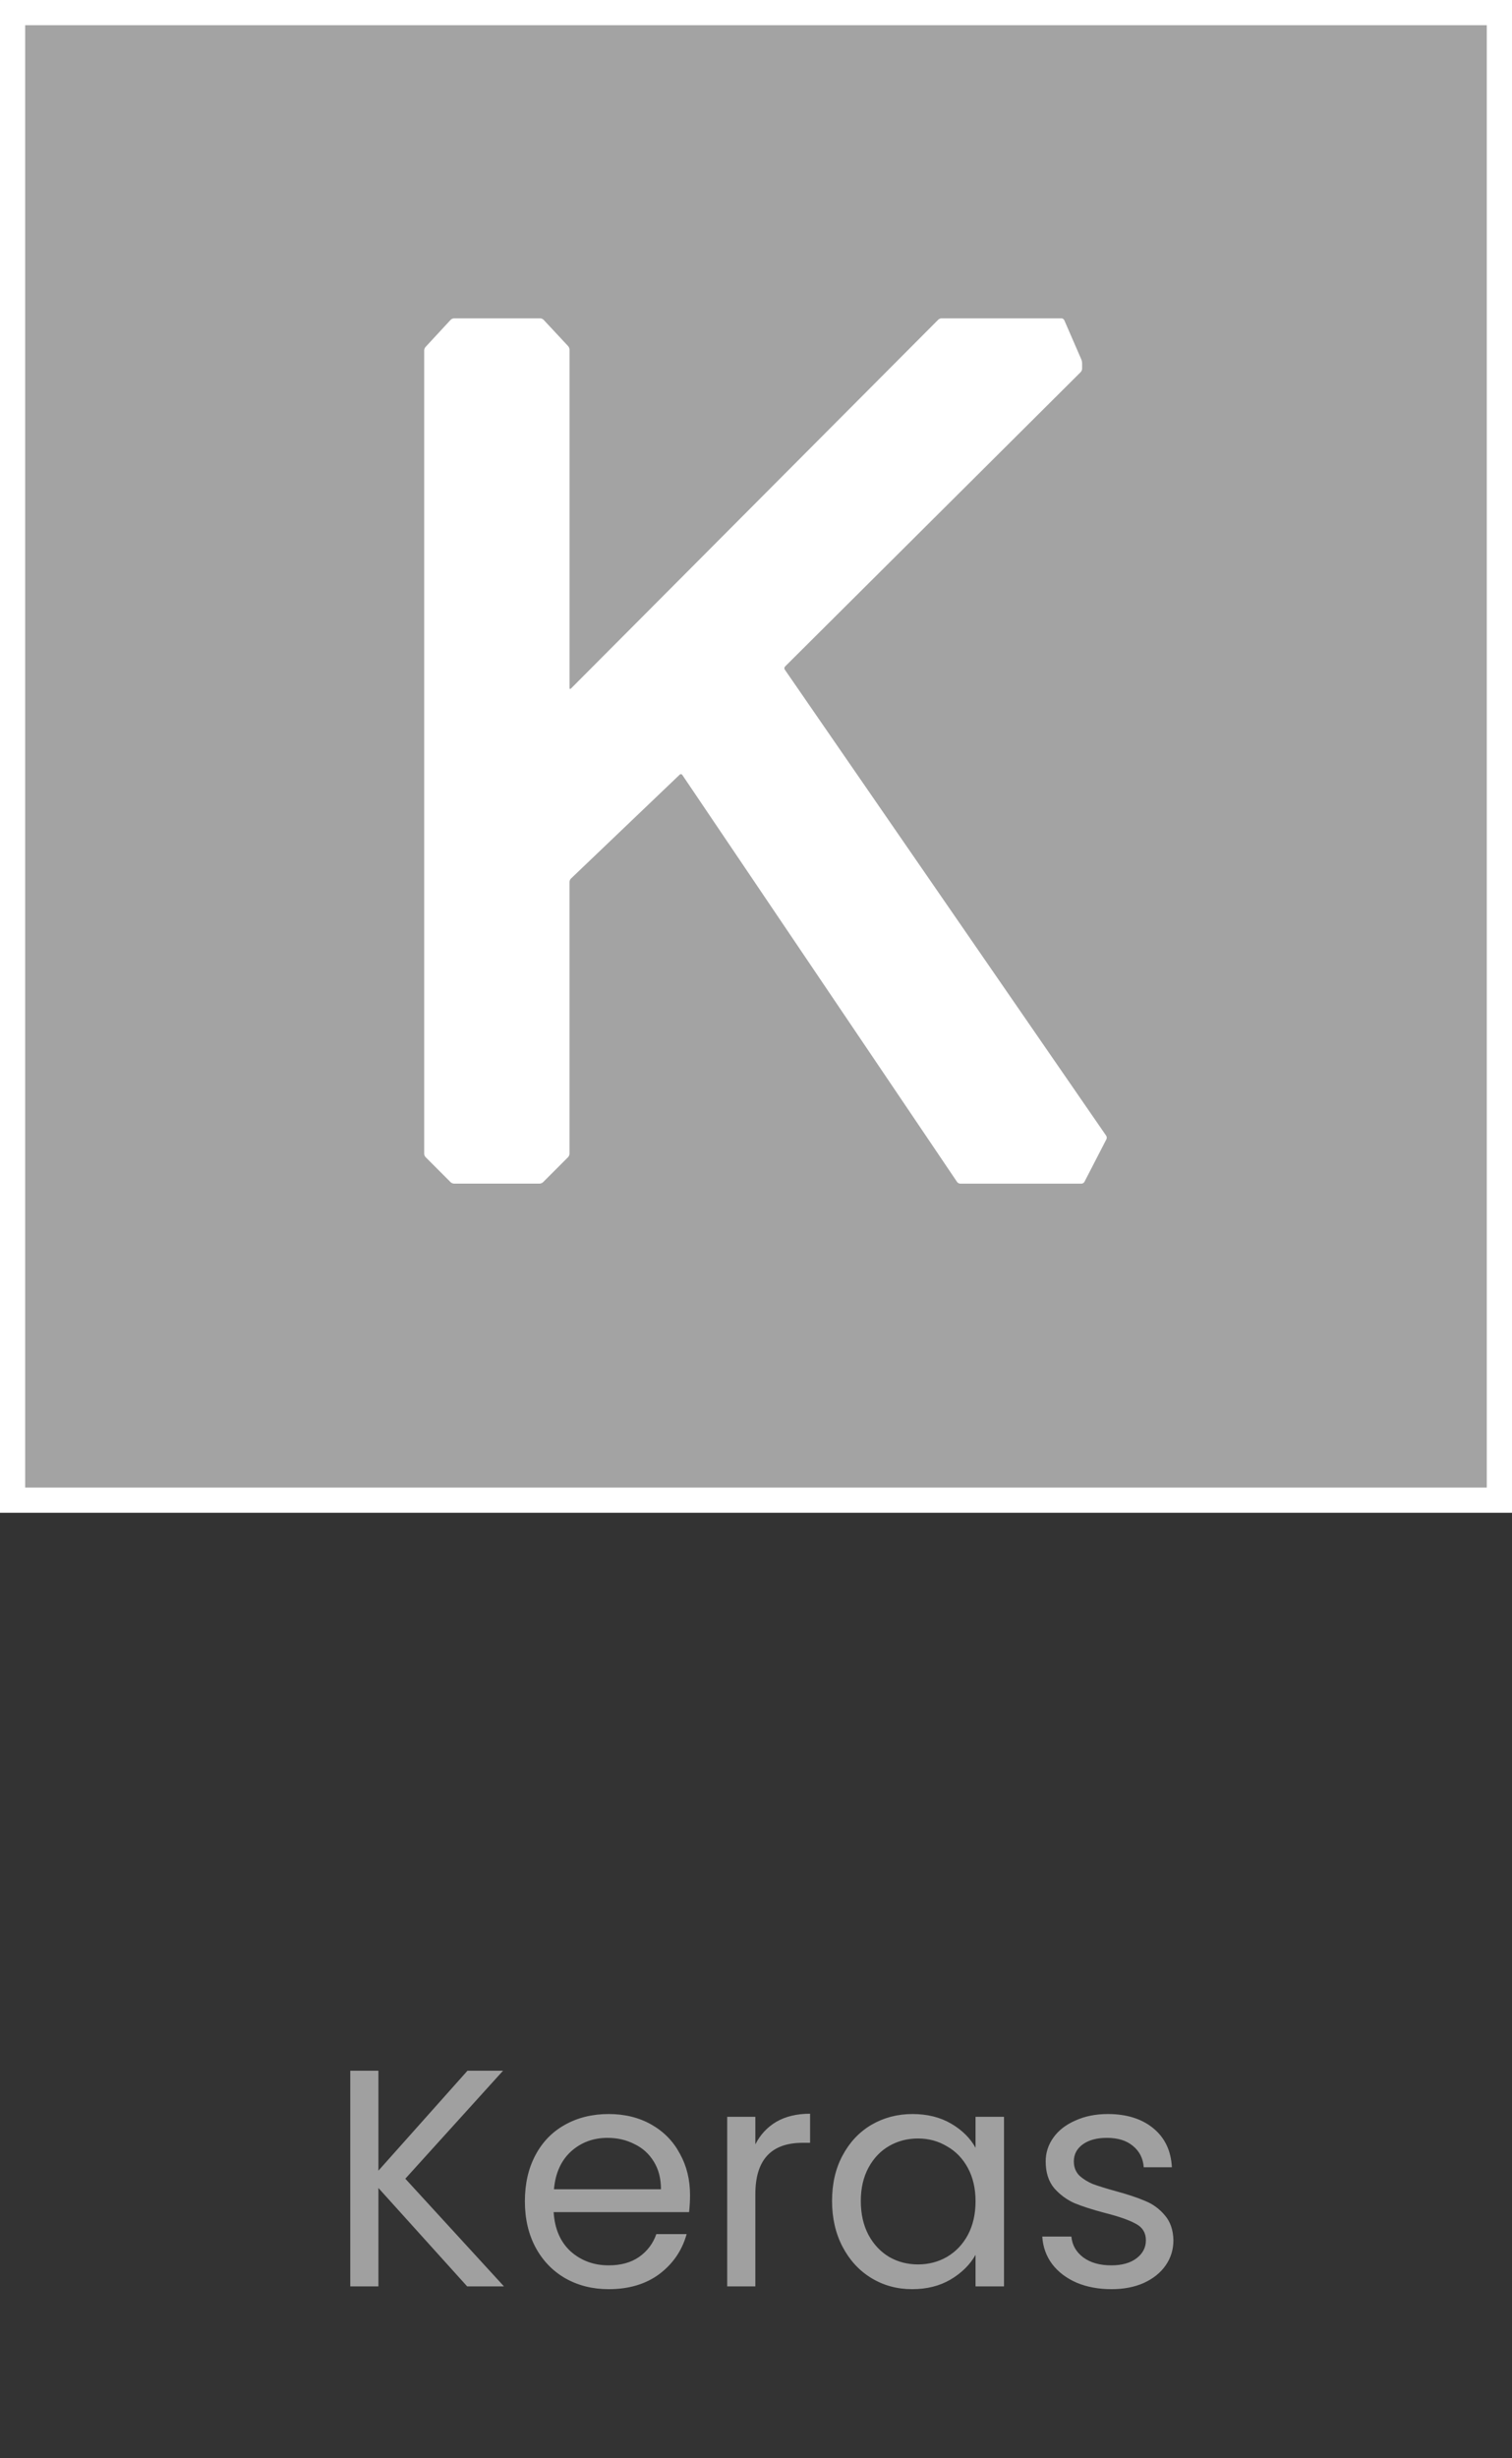 <svg width="88" height="143" viewBox="0 0 88 143" fill="none" xmlns="http://www.w3.org/2000/svg">
<rect x="0" y="0" width="88" height="143" fill="#333333" stroke="none"/>
<path d="M27.19 133L22.024 127.276V133H20.386V120.454H22.024V126.268L27.208 120.454H29.278L23.59 126.736L29.332 133H27.19ZM40.161 127.69C40.161 128.002 40.143 128.332 40.107 128.68H32.223C32.283 129.652 32.613 130.414 33.213 130.966C33.825 131.506 34.563 131.776 35.427 131.776C36.135 131.776 36.723 131.614 37.191 131.29C37.671 130.954 38.007 130.51 38.199 129.958H39.963C39.699 130.906 39.171 131.68 38.379 132.28C37.587 132.868 36.603 133.162 35.427 133.162C34.491 133.162 33.651 132.952 32.907 132.532C32.175 132.112 31.599 131.518 31.179 130.75C30.759 129.97 30.549 129.07 30.549 128.05C30.549 127.03 30.753 126.136 31.161 125.368C31.569 124.6 32.139 124.012 32.871 123.604C33.615 123.184 34.467 122.974 35.427 122.974C36.363 122.974 37.191 123.178 37.911 123.586C38.631 123.994 39.183 124.558 39.567 125.278C39.963 125.986 40.161 126.79 40.161 127.69ZM38.469 127.348C38.469 126.724 38.331 126.19 38.055 125.746C37.779 125.29 37.401 124.948 36.921 124.72C36.453 124.48 35.931 124.36 35.355 124.36C34.527 124.36 33.819 124.624 33.231 125.152C32.655 125.68 32.325 126.412 32.241 127.348H38.469ZM43.962 124.738C44.249 124.174 44.657 123.736 45.185 123.424C45.725 123.112 46.38 122.956 47.148 122.956V124.648H46.715C44.88 124.648 43.962 125.644 43.962 127.636V133H42.324V123.136H43.962V124.738ZM48.426 128.032C48.426 127.024 48.63 126.142 49.038 125.386C49.446 124.618 50.004 124.024 50.712 123.604C51.432 123.184 52.23 122.974 53.106 122.974C53.97 122.974 54.72 123.16 55.356 123.532C55.992 123.904 56.466 124.372 56.778 124.936V123.136H58.434V133H56.778V131.164C56.454 131.74 55.968 132.22 55.32 132.604C54.684 132.976 53.94 133.162 53.088 133.162C52.212 133.162 51.42 132.946 50.712 132.514C50.004 132.082 49.446 131.476 49.038 130.696C48.63 129.916 48.426 129.028 48.426 128.032ZM56.778 128.05C56.778 127.306 56.628 126.658 56.328 126.106C56.028 125.554 55.62 125.134 55.104 124.846C54.6 124.546 54.042 124.396 53.43 124.396C52.818 124.396 52.26 124.54 51.756 124.828C51.252 125.116 50.85 125.536 50.55 126.088C50.25 126.64 50.1 127.288 50.1 128.032C50.1 128.788 50.25 129.448 50.55 130.012C50.85 130.564 51.252 130.99 51.756 131.29C52.26 131.578 52.818 131.722 53.43 131.722C54.042 131.722 54.6 131.578 55.104 131.29C55.62 130.99 56.028 130.564 56.328 130.012C56.628 129.448 56.778 128.794 56.778 128.05ZM64.694 133.162C63.938 133.162 63.26 133.036 62.66 132.784C62.06 132.52 61.586 132.16 61.238 131.704C60.89 131.236 60.698 130.702 60.662 130.102H62.354C62.402 130.594 62.63 130.996 63.038 131.308C63.458 131.62 64.004 131.776 64.676 131.776C65.3 131.776 65.792 131.638 66.152 131.362C66.512 131.086 66.692 130.738 66.692 130.318C66.692 129.886 66.5 129.568 66.116 129.364C65.732 129.148 65.138 128.938 64.334 128.734C63.602 128.542 63.002 128.35 62.534 128.158C62.078 127.954 61.682 127.66 61.346 127.276C61.022 126.88 60.86 126.364 60.86 125.728C60.86 125.224 61.01 124.762 61.31 124.342C61.61 123.922 62.036 123.592 62.588 123.352C63.14 123.1 63.77 122.974 64.478 122.974C65.57 122.974 66.452 123.25 67.124 123.802C67.796 124.354 68.156 125.11 68.204 126.07H66.566C66.53 125.554 66.32 125.14 65.936 124.828C65.564 124.516 65.06 124.36 64.424 124.36C63.836 124.36 63.368 124.486 63.02 124.738C62.672 124.99 62.498 125.32 62.498 125.728C62.498 126.052 62.6 126.322 62.804 126.538C63.02 126.742 63.284 126.91 63.596 127.042C63.92 127.162 64.364 127.3 64.928 127.456C65.636 127.648 66.212 127.84 66.656 128.032C67.1 128.212 67.478 128.488 67.79 128.86C68.114 129.232 68.282 129.718 68.294 130.318C68.294 130.858 68.144 131.344 67.844 131.776C67.544 132.208 67.118 132.55 66.566 132.802C66.026 133.042 65.402 133.162 64.694 133.162Z" fill="#A0A0A0"/>
<g clip-path="url(#clip0_5292_16328)">
<path d="M88 87.997C88 87.998 87.998 88 87.997 88H0.003C0.002 88 0 87.998 0 87.997V0.003C0 0.002 0.002 0 0.003 0H87.998C87.999 0 88.001 0.002 88.001 0.003V87.997H88Z" fill="white"/>
<path d="M86.531 86.53C86.531 86.532 86.53 86.533 86.528 86.533H1.468C1.466 86.533 1.465 86.532 1.465 86.53V1.47C1.465 1.468 1.466 1.467 1.468 1.467H86.529C86.531 1.467 86.532 1.468 86.532 1.47V86.53H86.531Z" fill="#A3A3A3"/>
<path d="M24.688 67.114C24.688 67.178 24.726 67.268 24.771 67.313L26.227 68.769C26.272 68.814 26.362 68.851 26.425 68.851H31.408C31.473 68.851 31.562 68.814 31.607 68.769L33.063 67.313C33.109 67.267 33.145 67.177 33.145 67.114V51.304C33.145 51.24 33.184 51.151 33.23 51.107L39.56 45.061C39.607 45.017 39.674 45.023 39.71 45.077L55.704 68.756C55.74 68.809 55.822 68.853 55.886 68.853H62.945C63.009 68.853 63.086 68.806 63.115 68.749L64.396 66.267C64.425 66.21 64.419 66.121 64.383 66.068L45.675 38.951C45.638 38.898 45.645 38.818 45.691 38.772L62.898 21.645C62.944 21.6 62.98 21.511 62.98 21.447V21.131C62.98 21.066 62.959 20.966 62.934 20.907L61.942 18.624C61.916 18.566 61.842 18.517 61.779 18.517H54.801C54.737 18.517 54.647 18.555 54.603 18.6L33.229 40.054C33.184 40.099 33.147 40.084 33.147 40.02V20.338C33.147 20.273 33.111 20.183 33.067 20.136L31.639 18.604C31.595 18.557 31.507 18.518 31.442 18.518H26.425C26.361 18.518 26.273 18.557 26.229 18.604L24.767 20.183C24.723 20.23 24.688 20.321 24.688 20.385V67.114H24.688Z" fill="white"/>
</g>
<defs>
<clipPath id="clip0_5292_16328">
<rect width="88" height="88" fill="white"/>
</clipPath>
</defs>
</svg>
